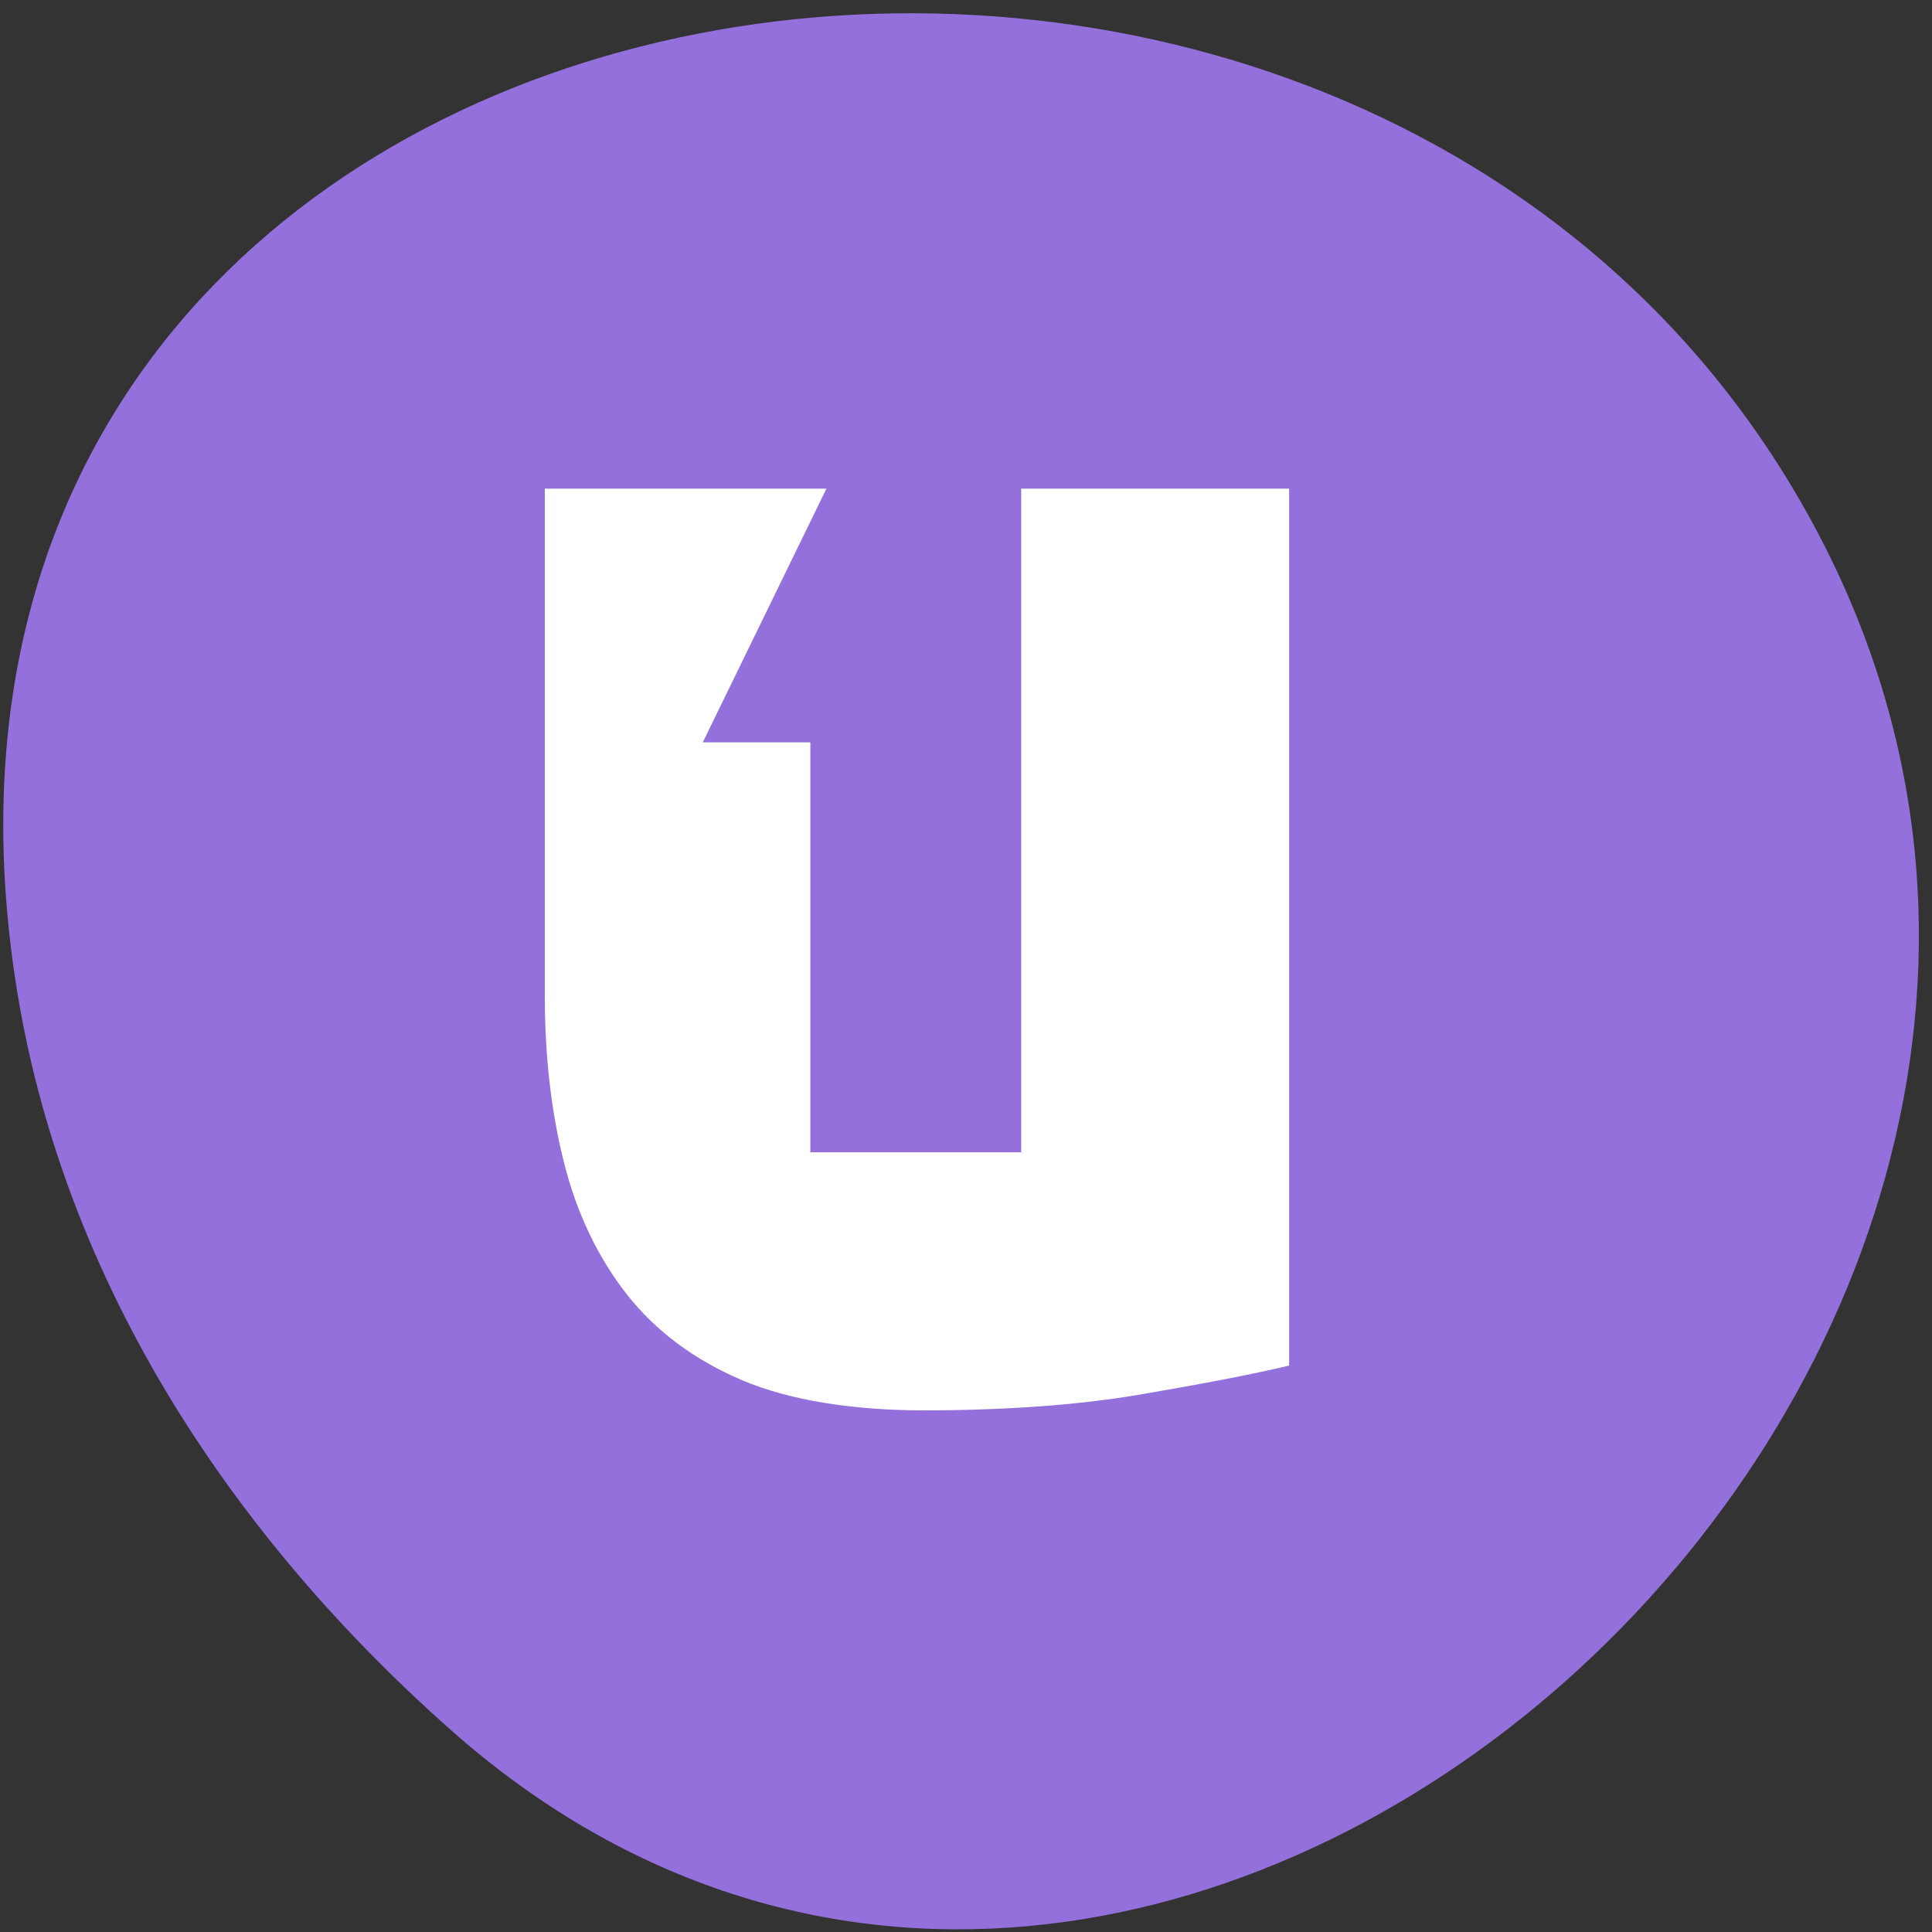 
<svg xmlns="http://www.w3.org/2000/svg" xmlns:xlink="http://www.w3.org/1999/xlink" width="16px" height="16px" viewBox="0 0 16 16" version="1.1">
<rect x="0" y="0" width="16" height="16" fill="#333333" stroke="none"/>
<g id="surface1">
<path style=" stroke:none;fill-rule:nonzero;fill:rgb(57.647%,43.922%,85.882%);fill-opacity:1;" d="M 3.73 14.324 C 9.633 19.559 18.715 11.301 15.043 4.391 C 11.332 -2.598 -0.957 -0.738 0.09 7.844 C 0.398 10.398 1.805 12.617 3.73 14.324 Z M 3.73 14.324 "/>
<path style=" stroke:none;fill-rule:nonzero;fill:rgb(100%,100%,100%);fill-opacity:1;" d="M 8.457 4.047 L 8.457 9.543 L 6.711 9.543 L 6.711 6.148 L 5.82 6.148 L 6.844 4.047 L 4.512 4.047 L 4.512 8.246 C 4.512 8.754 4.566 9.215 4.672 9.633 C 4.777 10.047 4.949 10.41 5.191 10.719 C 5.43 11.023 5.75 11.262 6.145 11.43 C 6.539 11.598 7.07 11.68 7.648 11.68 C 8.312 11.68 8.922 11.637 9.43 11.551 C 9.934 11.465 10.367 11.383 10.676 11.309 L 10.676 4.047 Z M 8.457 4.047 "/>
</g>
</svg>
